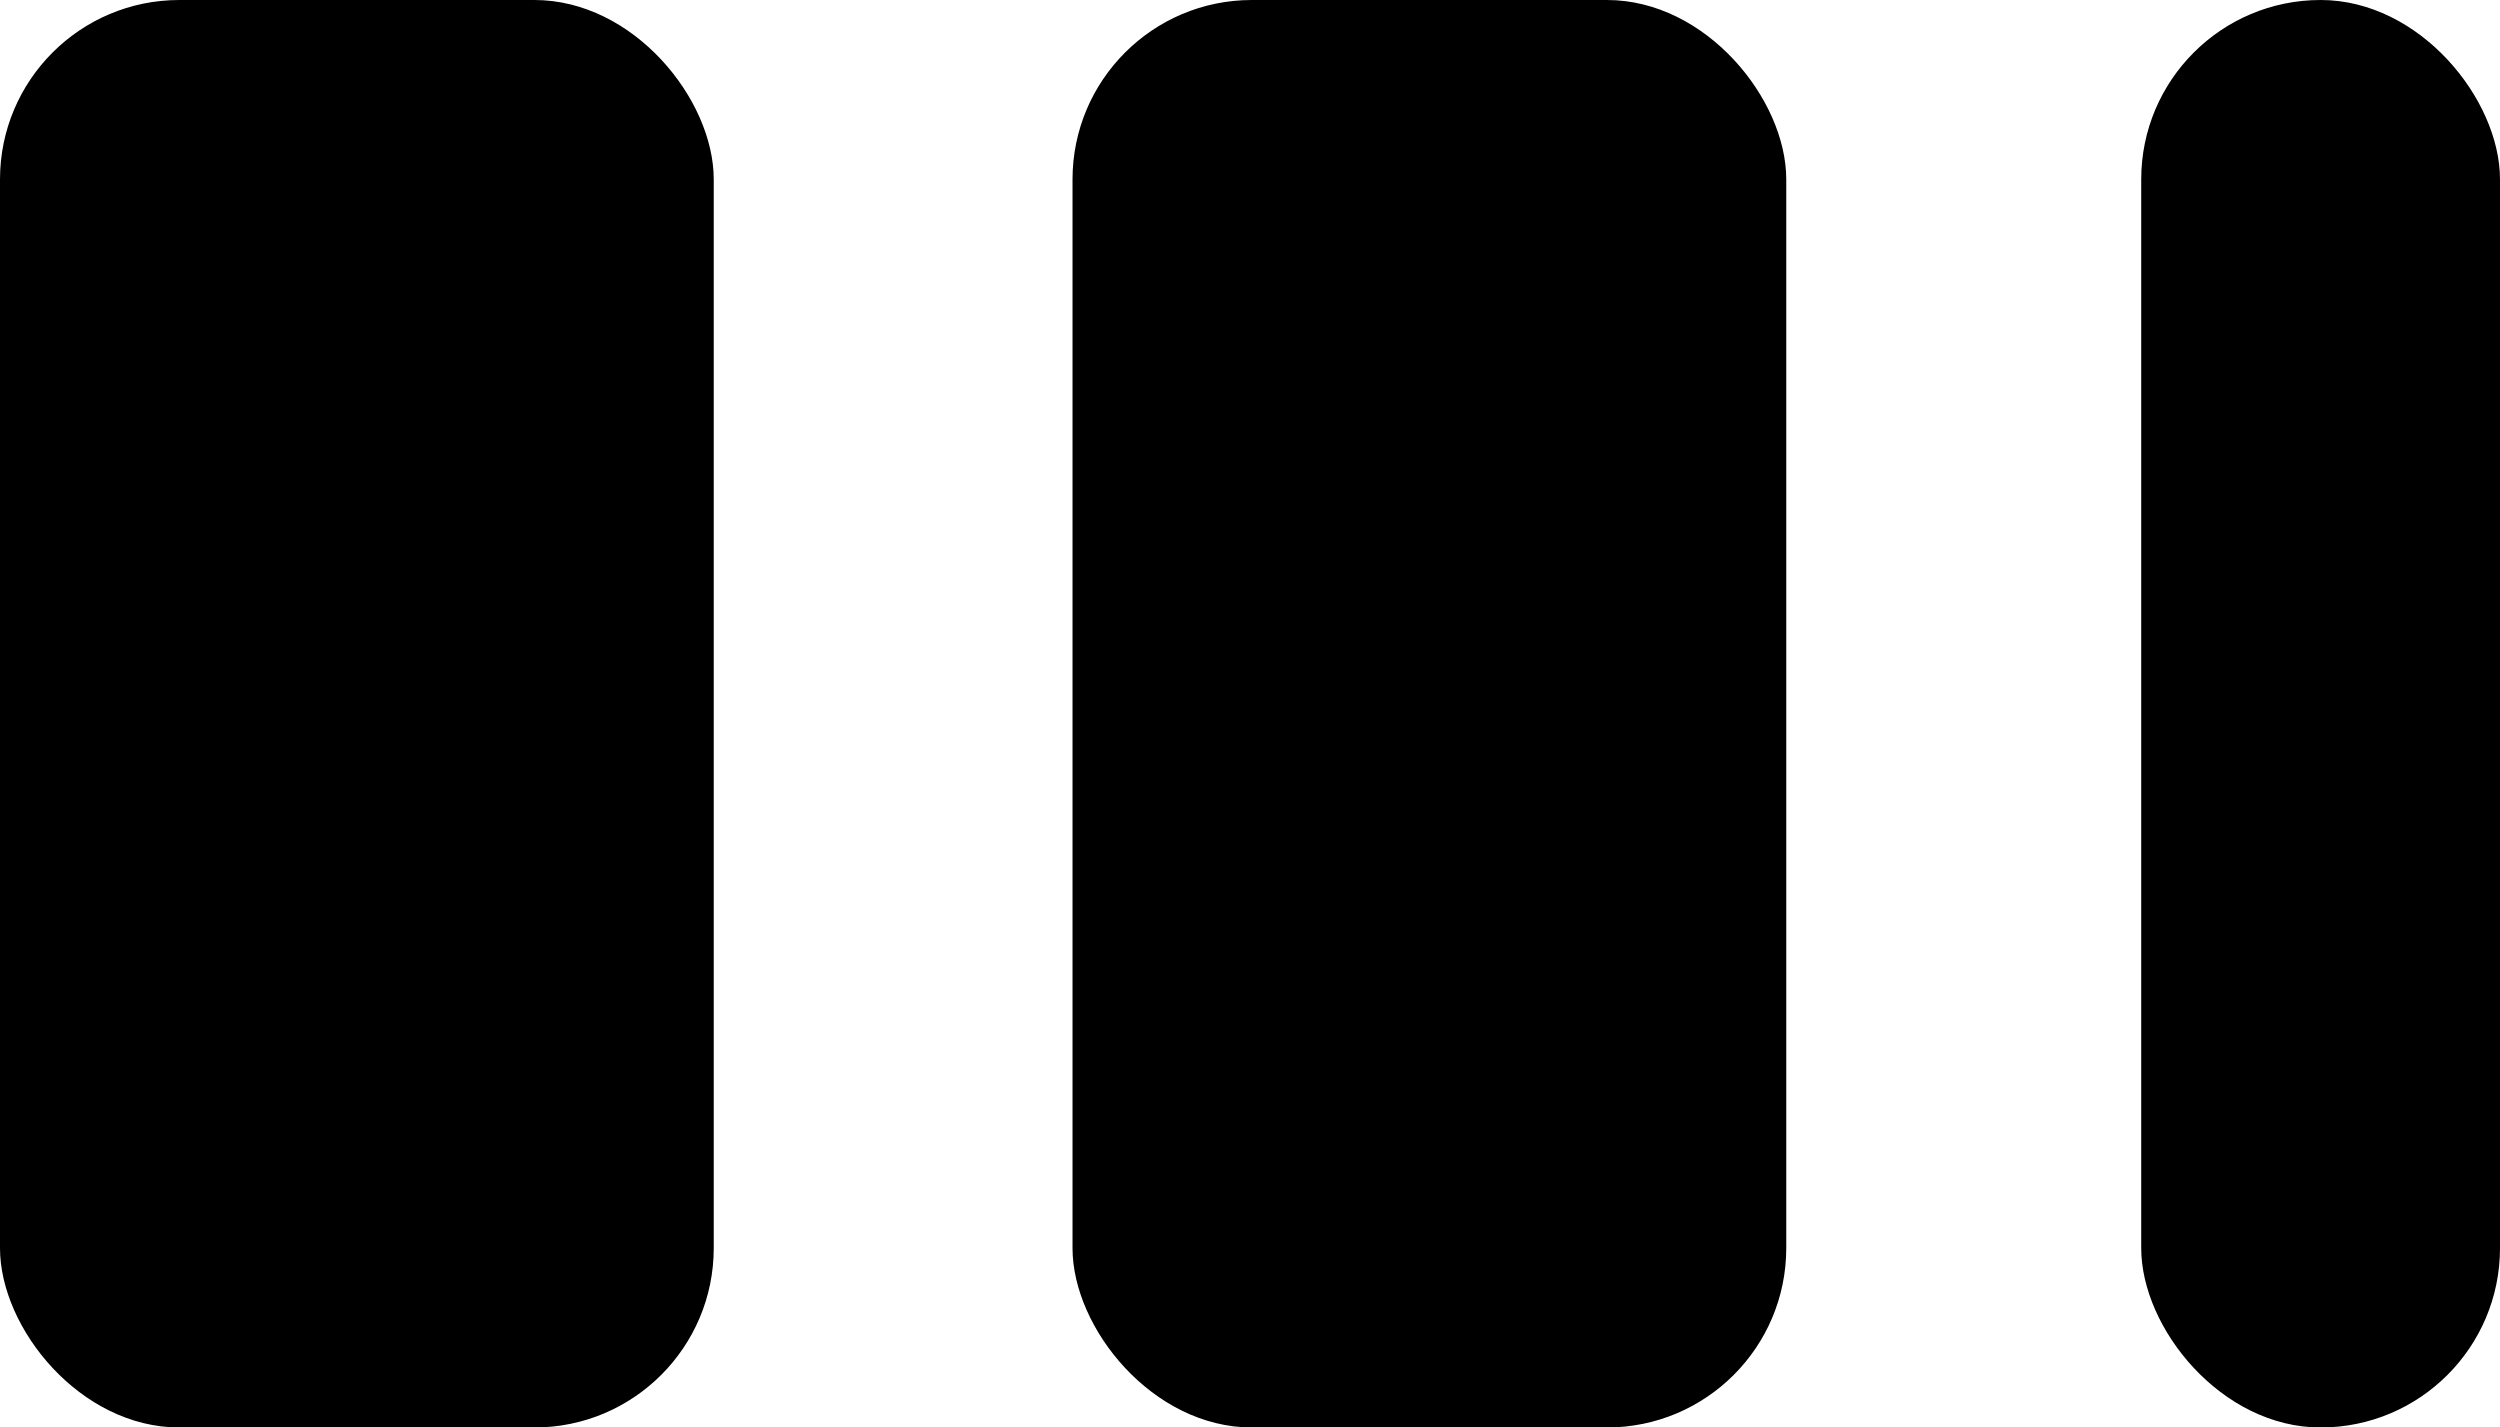 <svg xmlns="http://www.w3.org/2000/svg" viewBox="0 0 6.55 3.74"><title>Stroke 13</title><rect width="1.87" height="3.74" rx="0.47" ry="0.47"/><rect x="2.81" width="1.87" height="3.74" rx="0.47" ry="0.47"/><rect x="5.61" width="0.94" height="3.74" rx="0.47" ry="0.47"/></svg>